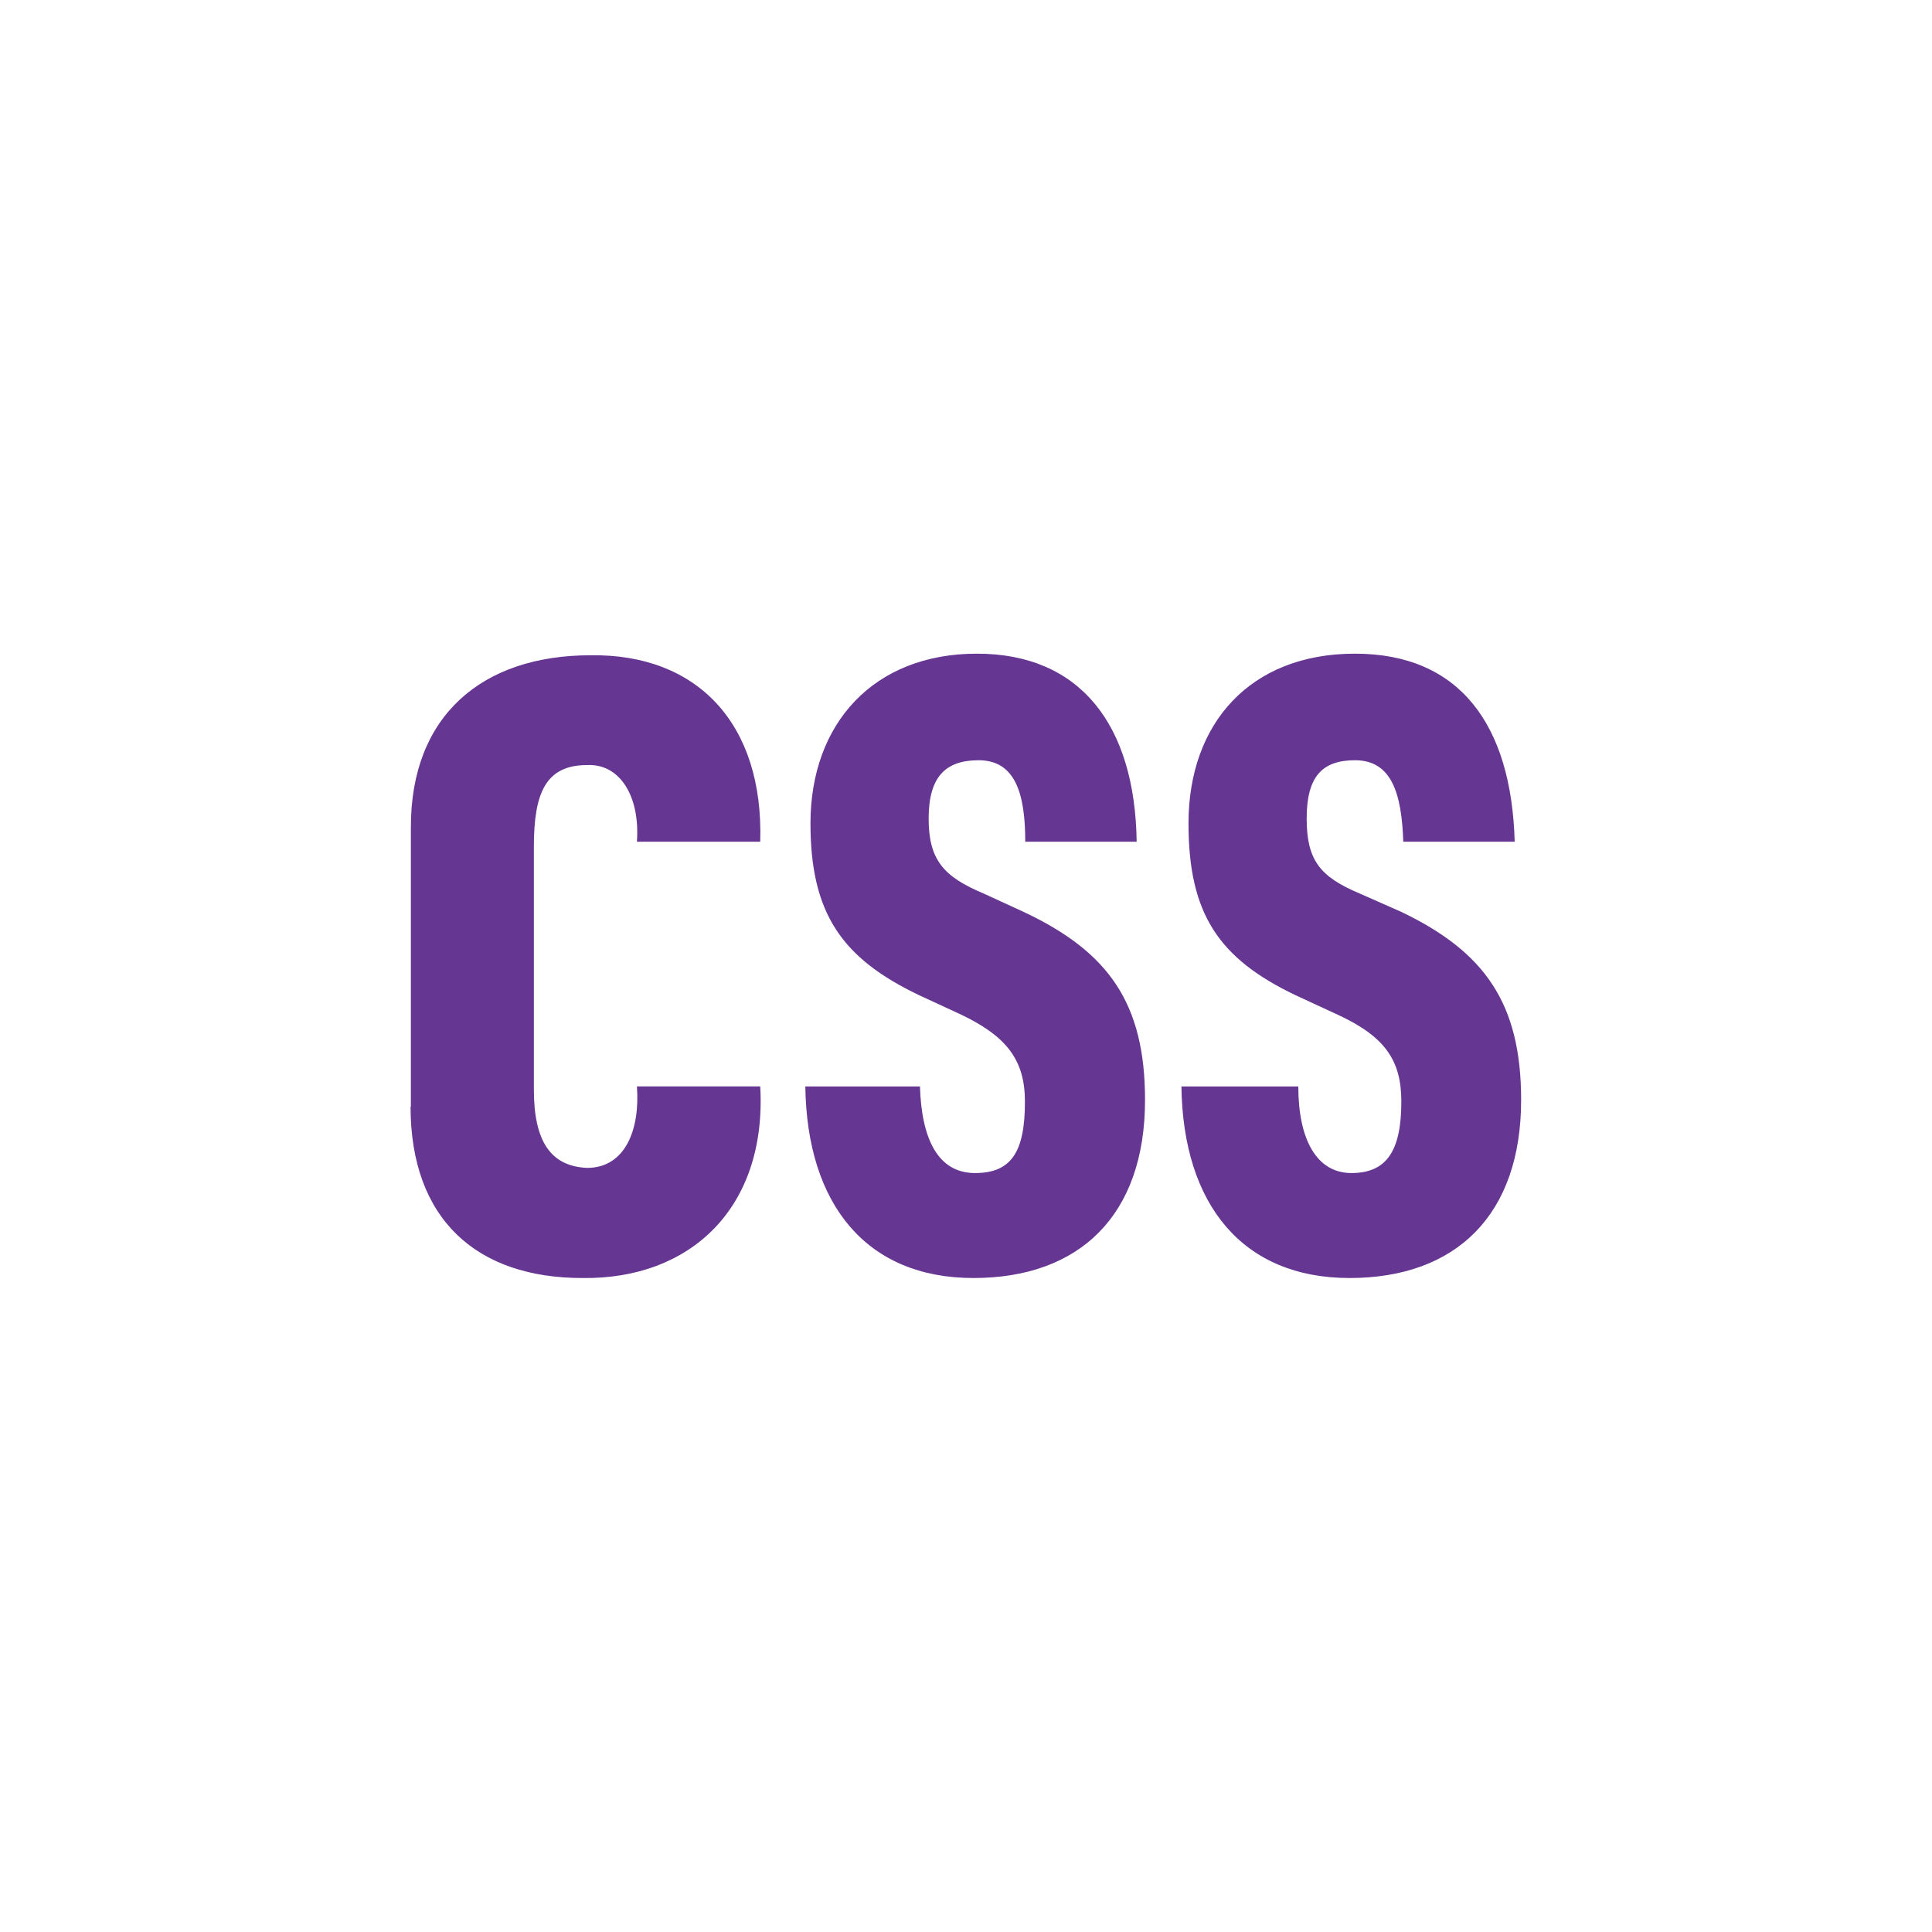 <?xml version="1.0" encoding="UTF-8"?>
<svg id="Layer_1" data-name="Layer 1" xmlns="http://www.w3.org/2000/svg" viewBox="0 0 60 60">
  <path d="m12.76,34.37v-8.69c0-3.46,2.22-5.33,5.58-5.33,3.31-.05,5.38,2.12,5.27,5.79h-3.83c.1-1.4-.52-2.43-1.55-2.38-1.29,0-1.65.88-1.65,2.53v7.55c0,1.6.52,2.38,1.65,2.43,1.19,0,1.65-1.19,1.55-2.53h3.83c.21,3.77-2.17,6-5.53,5.95-3.26,0-5.33-1.81-5.33-5.33m12.25-.62h3.57c.05,1.65.57,2.69,1.71,2.69s1.55-.67,1.55-2.22c0-1.29-.57-2.02-1.96-2.69l-1.34-.62c-2.38-1.14-3.36-2.53-3.36-5.33,0-3.1,1.96-5.27,5.17-5.27s4.91,2.22,4.96,5.84h-3.46c0-1.5-.31-2.53-1.45-2.53-1.03,0-1.55.52-1.55,1.81s.47,1.81,1.71,2.33l1.24.57c2.64,1.24,3.77,2.84,3.77,5.84,0,3.57-2.02,5.53-5.33,5.53s-5.17-2.27-5.22-5.95m11.69,0h3.62c0,1.65.57,2.69,1.65,2.69s1.55-.67,1.55-2.22c0-1.29-.52-2.02-1.96-2.69l-1.34-.62c-2.38-1.14-3.31-2.53-3.31-5.33,0-3.1,1.91-5.27,5.17-5.27s4.86,2.22,4.96,5.84h-3.46c-.05-1.5-.36-2.53-1.5-2.53-1.03,0-1.5.52-1.5,1.81s.41,1.81,1.65,2.33l1.29.57c2.59,1.24,3.72,2.84,3.72,5.84,0,3.57-2.02,5.53-5.33,5.53s-5.17-2.27-5.22-5.95" style="fill: #663693; stroke-width: 0px;"/>
</svg>